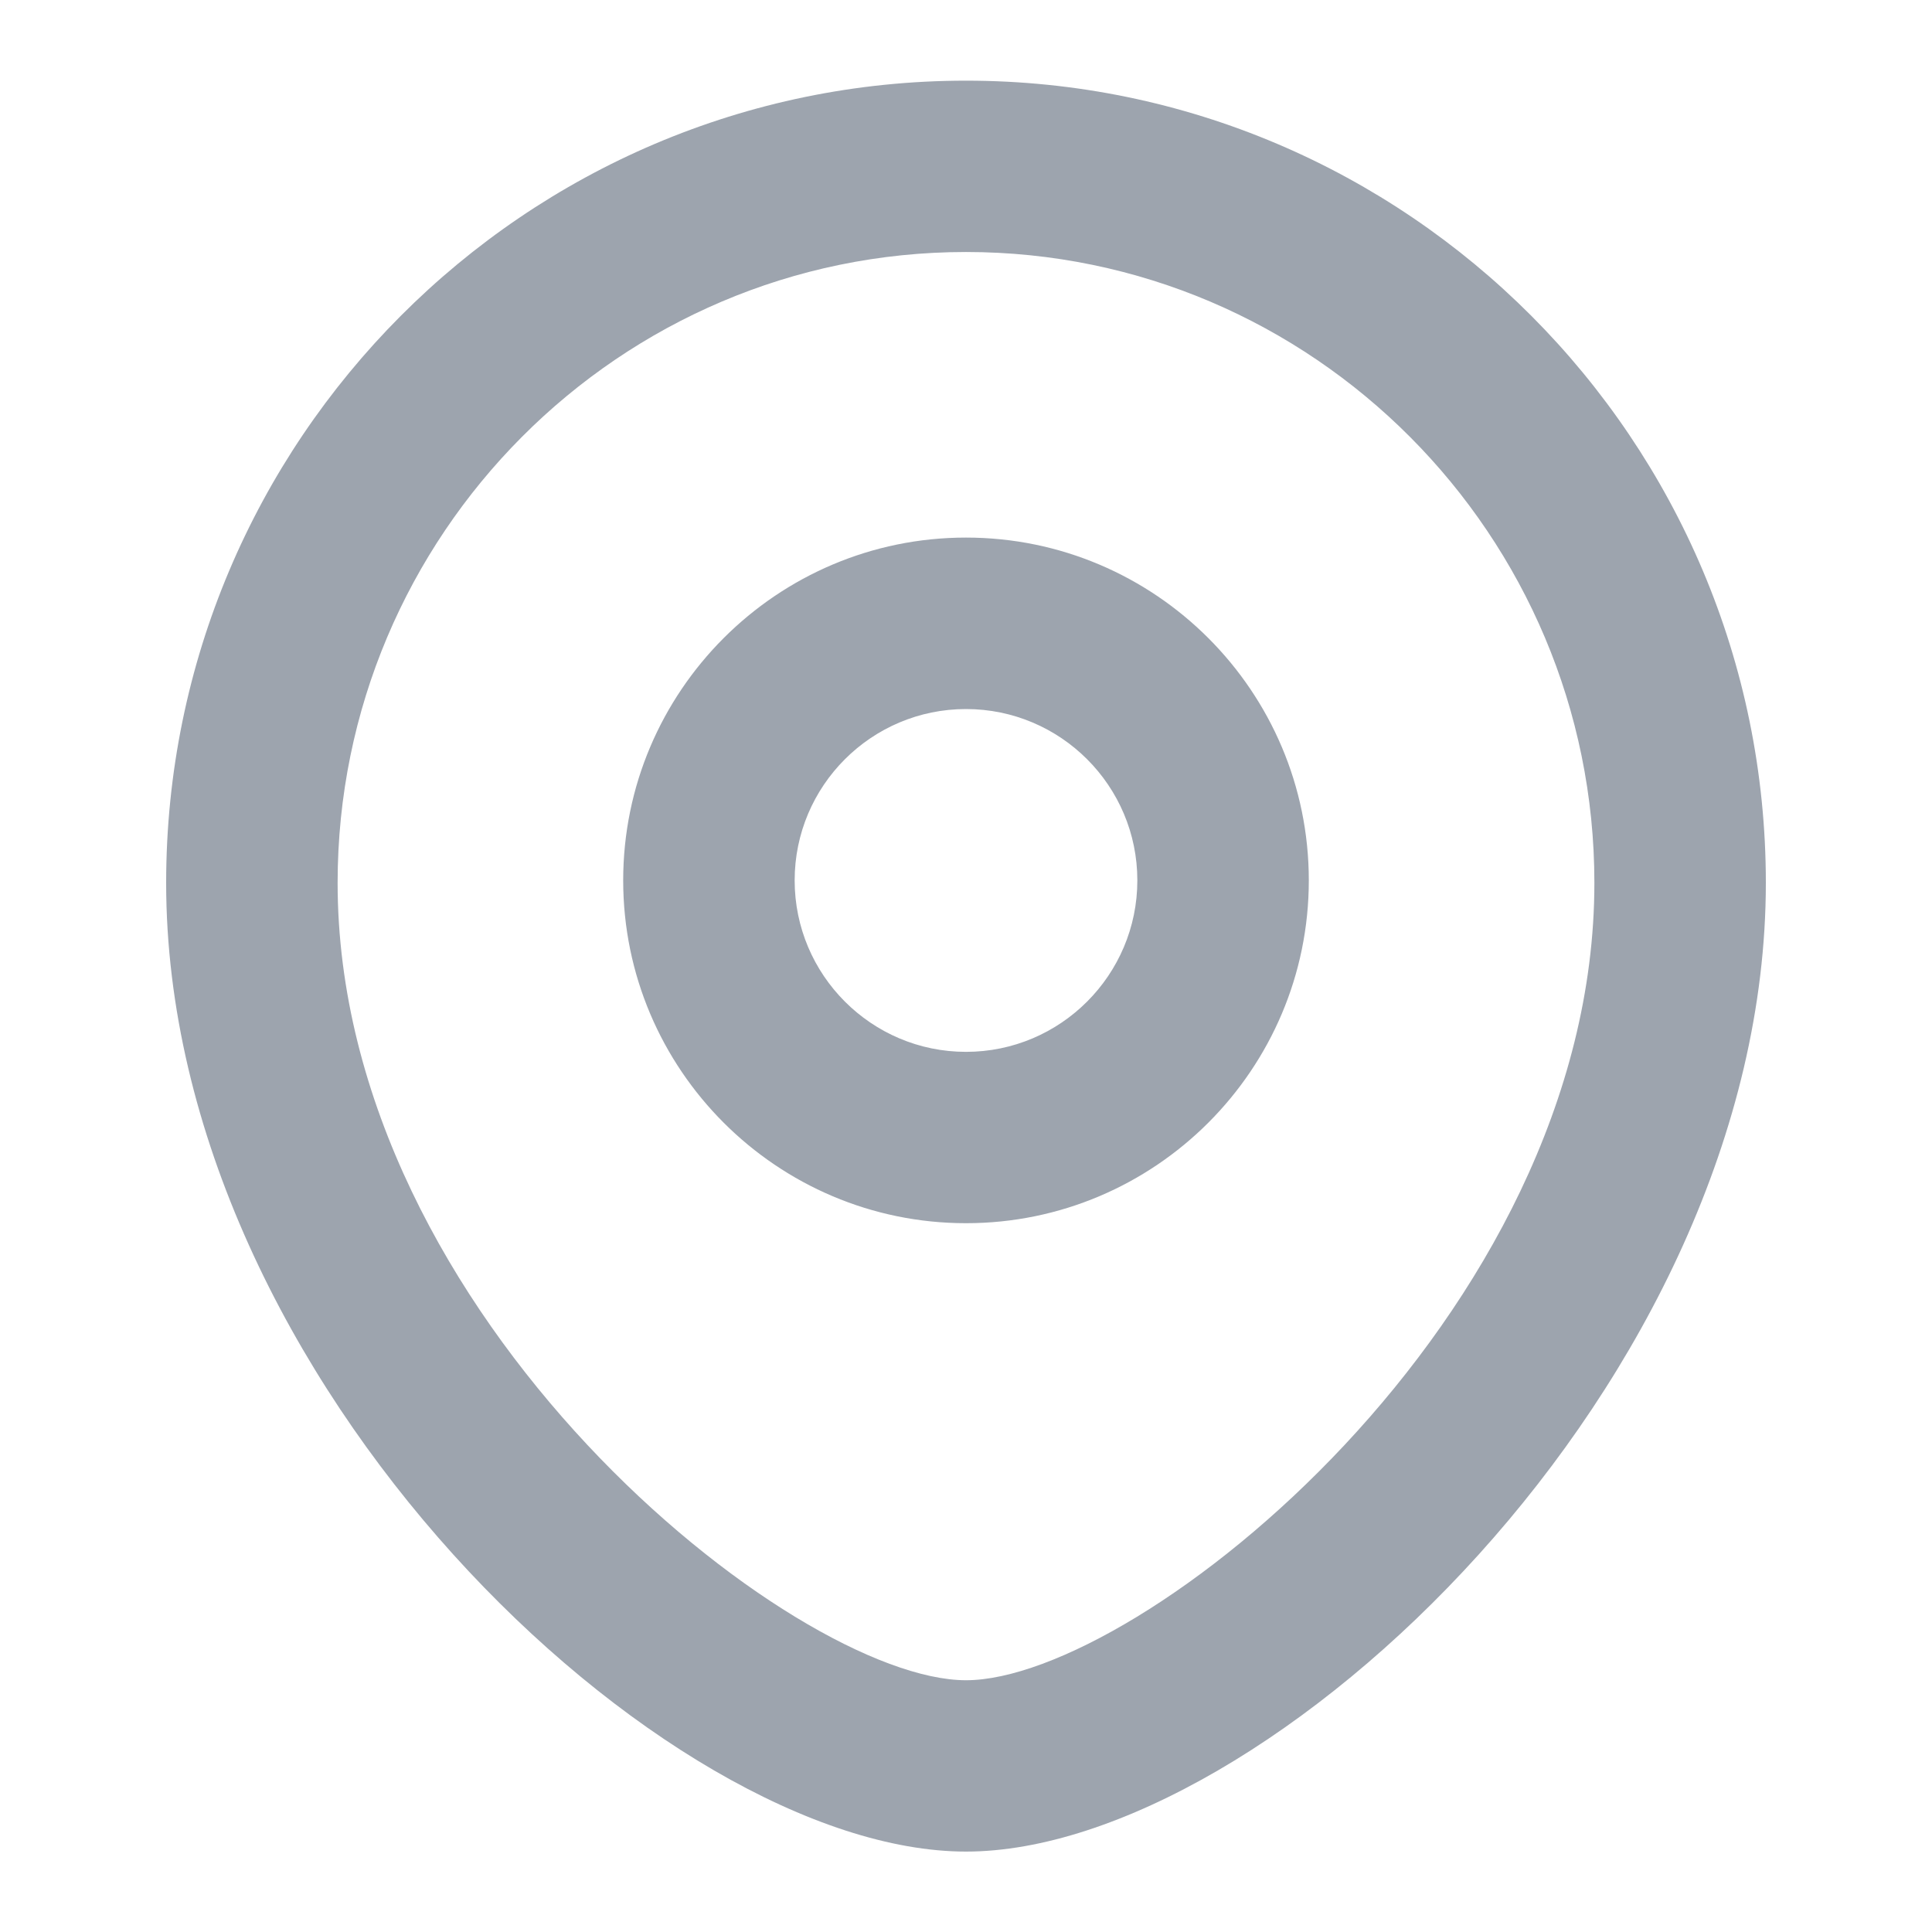 <svg width="16" height="16" viewBox="0 0 16 16" fill="none" xmlns="http://www.w3.org/2000/svg">
<path d="M8 0.668C11.652 0.668 14.624 3.646 14.624 7.311C14.624 11.448 10.491 15.334 8 15.334C5.509 15.334 1.376 11.448 1.376 7.311C1.376 3.649 4.348 0.668 8 0.668ZM8 2.087C5.131 2.087 2.796 4.429 2.796 7.311C2.796 10.916 6.574 13.915 8 13.915C9.427 13.915 13.204 10.915 13.204 7.311C13.204 4.432 10.87 2.087 8 2.087ZM8 4.452C9.566 4.452 10.839 5.725 10.839 7.291C10.839 8.857 9.566 10.13 8 10.13C6.434 10.13 5.161 8.857 5.161 7.291C5.161 5.725 6.434 4.452 8 4.452ZM8 5.872C7.217 5.872 6.581 6.508 6.581 7.291C6.581 8.074 7.217 8.711 8 8.711C8.783 8.711 9.419 8.074 9.419 7.291C9.419 6.508 8.783 5.872 8 5.872Z" fill="#9DA4AE"/>
</svg>
